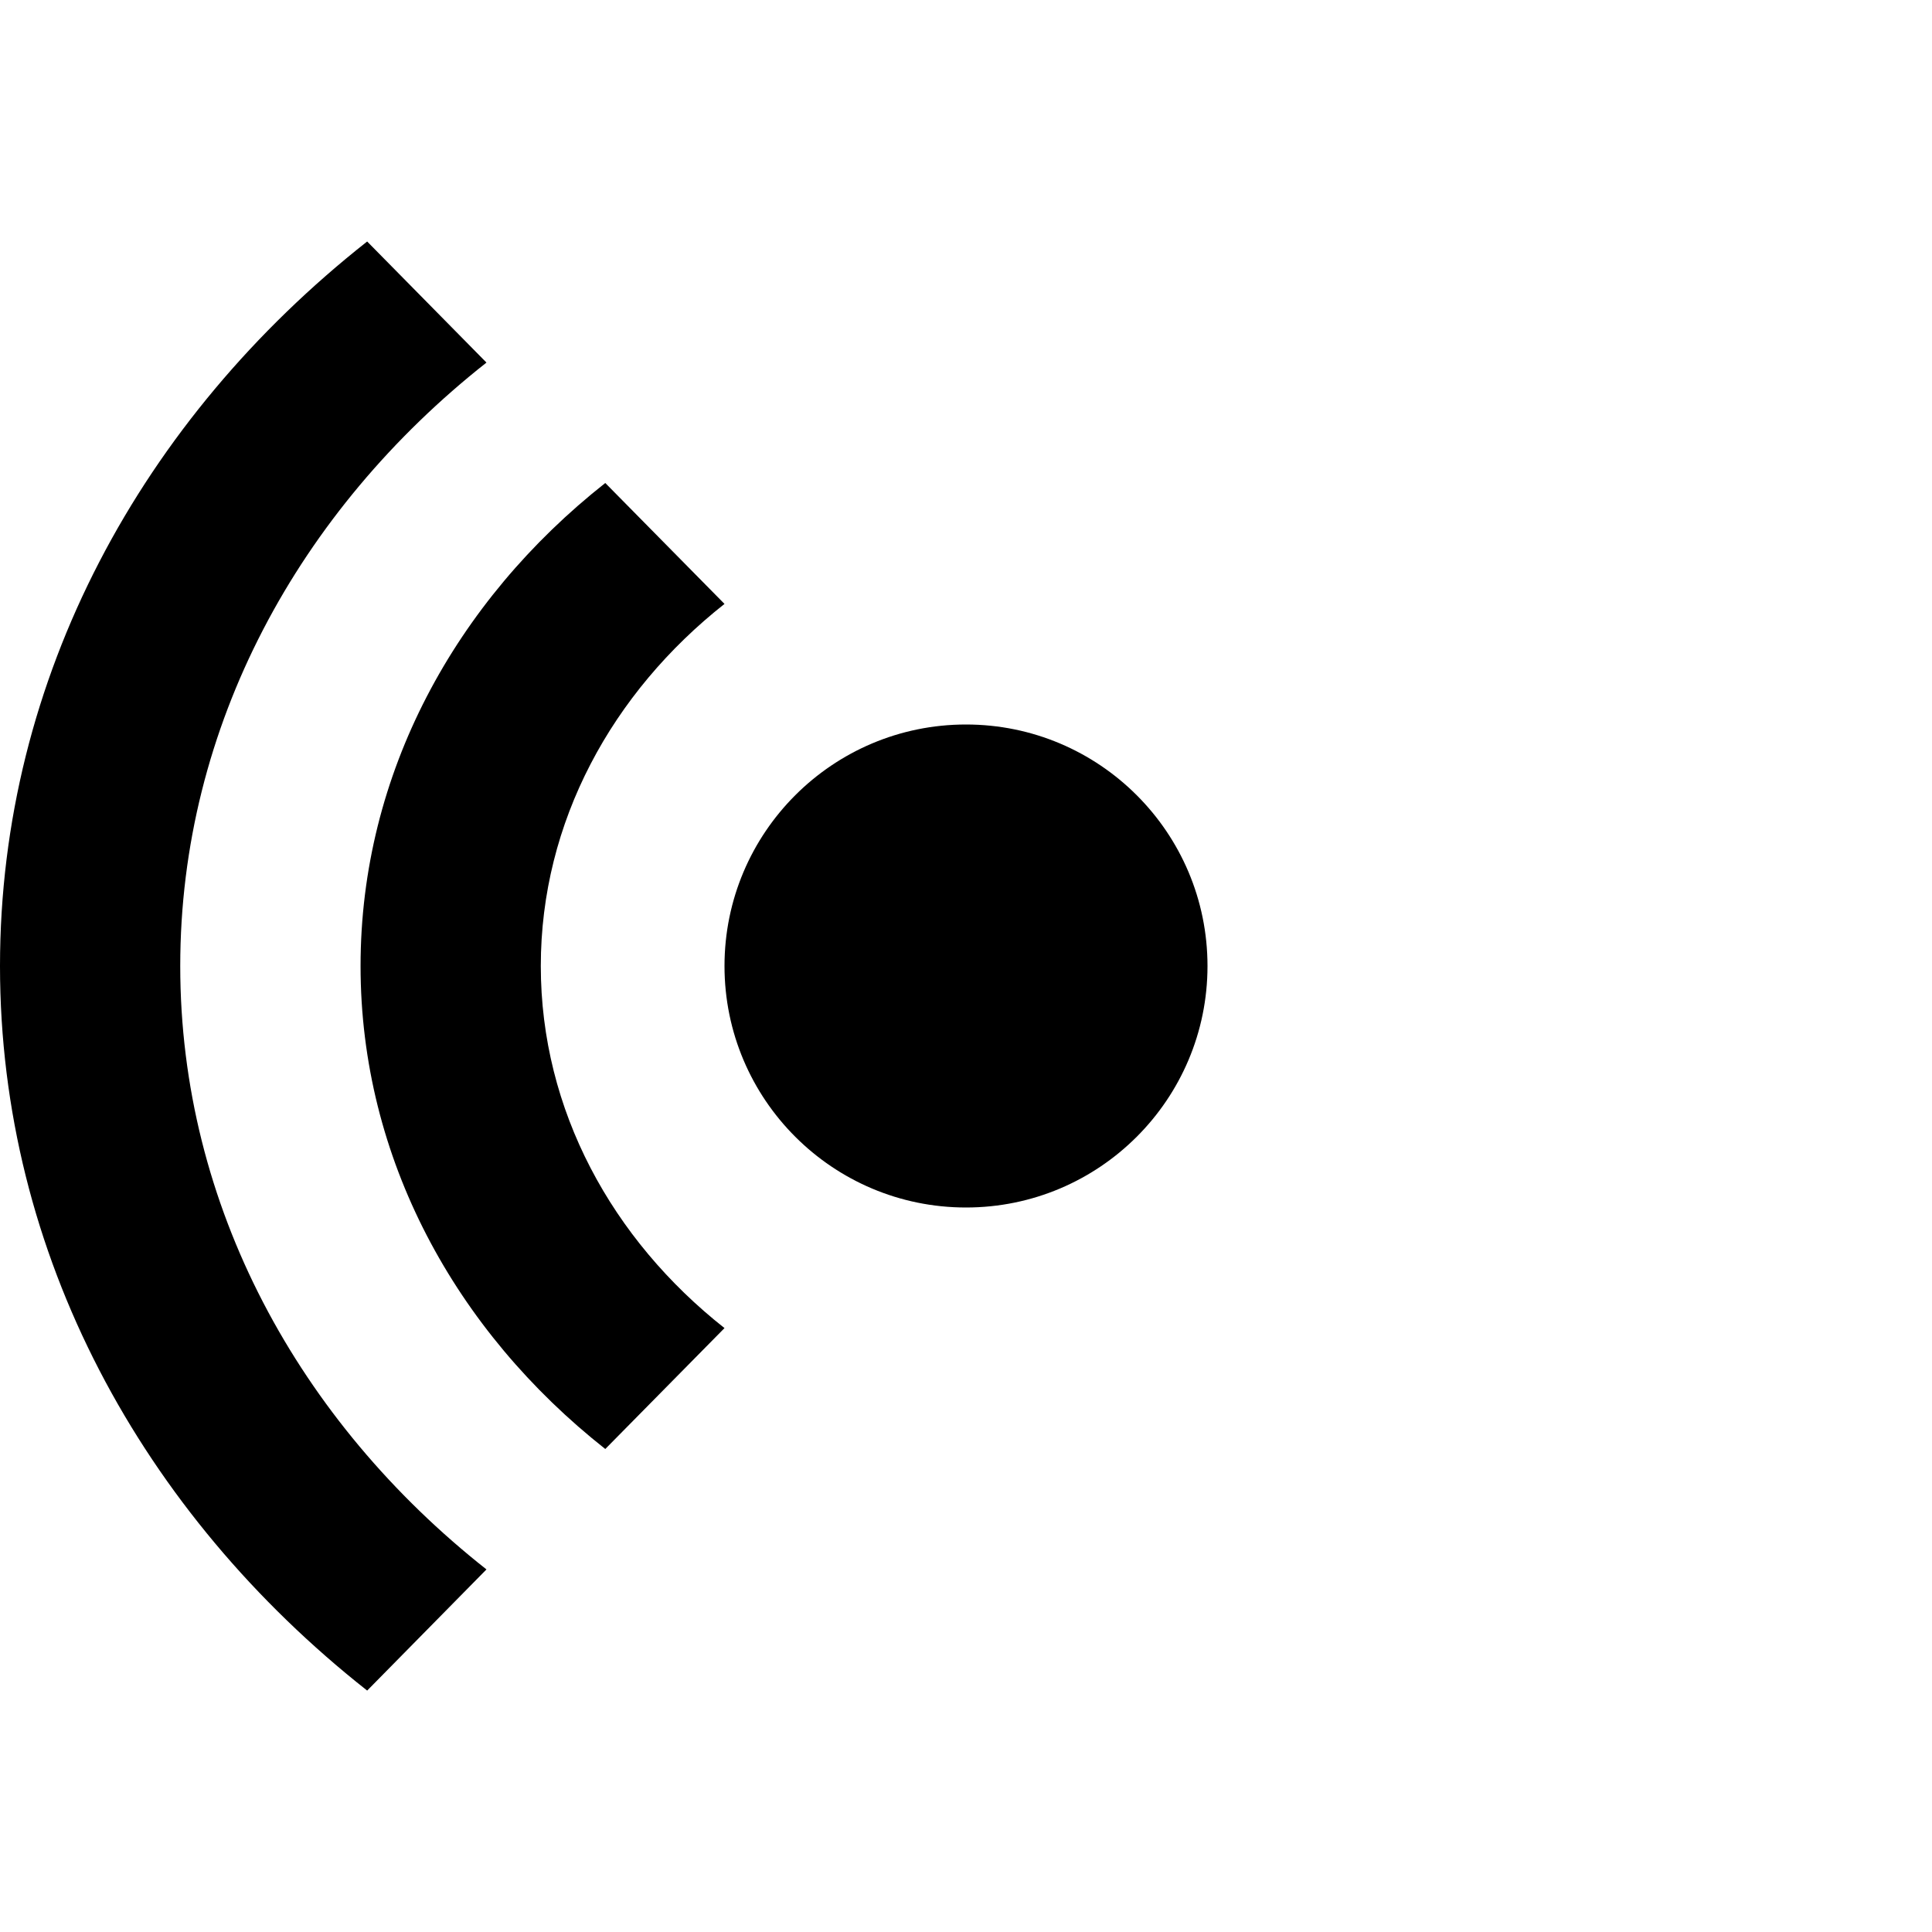 <svg xmlns="http://www.w3.org/2000/svg" width="512px" height="512px" viewBox="0 0 24 24">
	<path d="M 6.043,19.496 4.561,21.001 C 1.77,18.8 0,15.588 0,12 0,8.412 1.77,5.2 4.561,3 L 6.043,4.504 C 3.717,6.339 2.239,9.016 2.239,12 c 0,2.984 1.478,5.661 3.804,7.496 z M 6.718,12 C 6.718,10.209 7.605,8.603 9,7.502 L 7.519,6 c -1.86,1.467 -3.04,3.608 -3.04,6 0,2.392 1.18,4.533 3.04,6 L 9,16.498 C 7.604,15.397 6.718,13.791 6.718,12 Z M 12,9 c -1.656,0 -3,1.343 -3,3 0,1.657 1.344,3 3,3 1.656,0 3,-1.343 3,-3 0,-1.657 -1.344,-3 -3,-3 z"/>
</svg>
